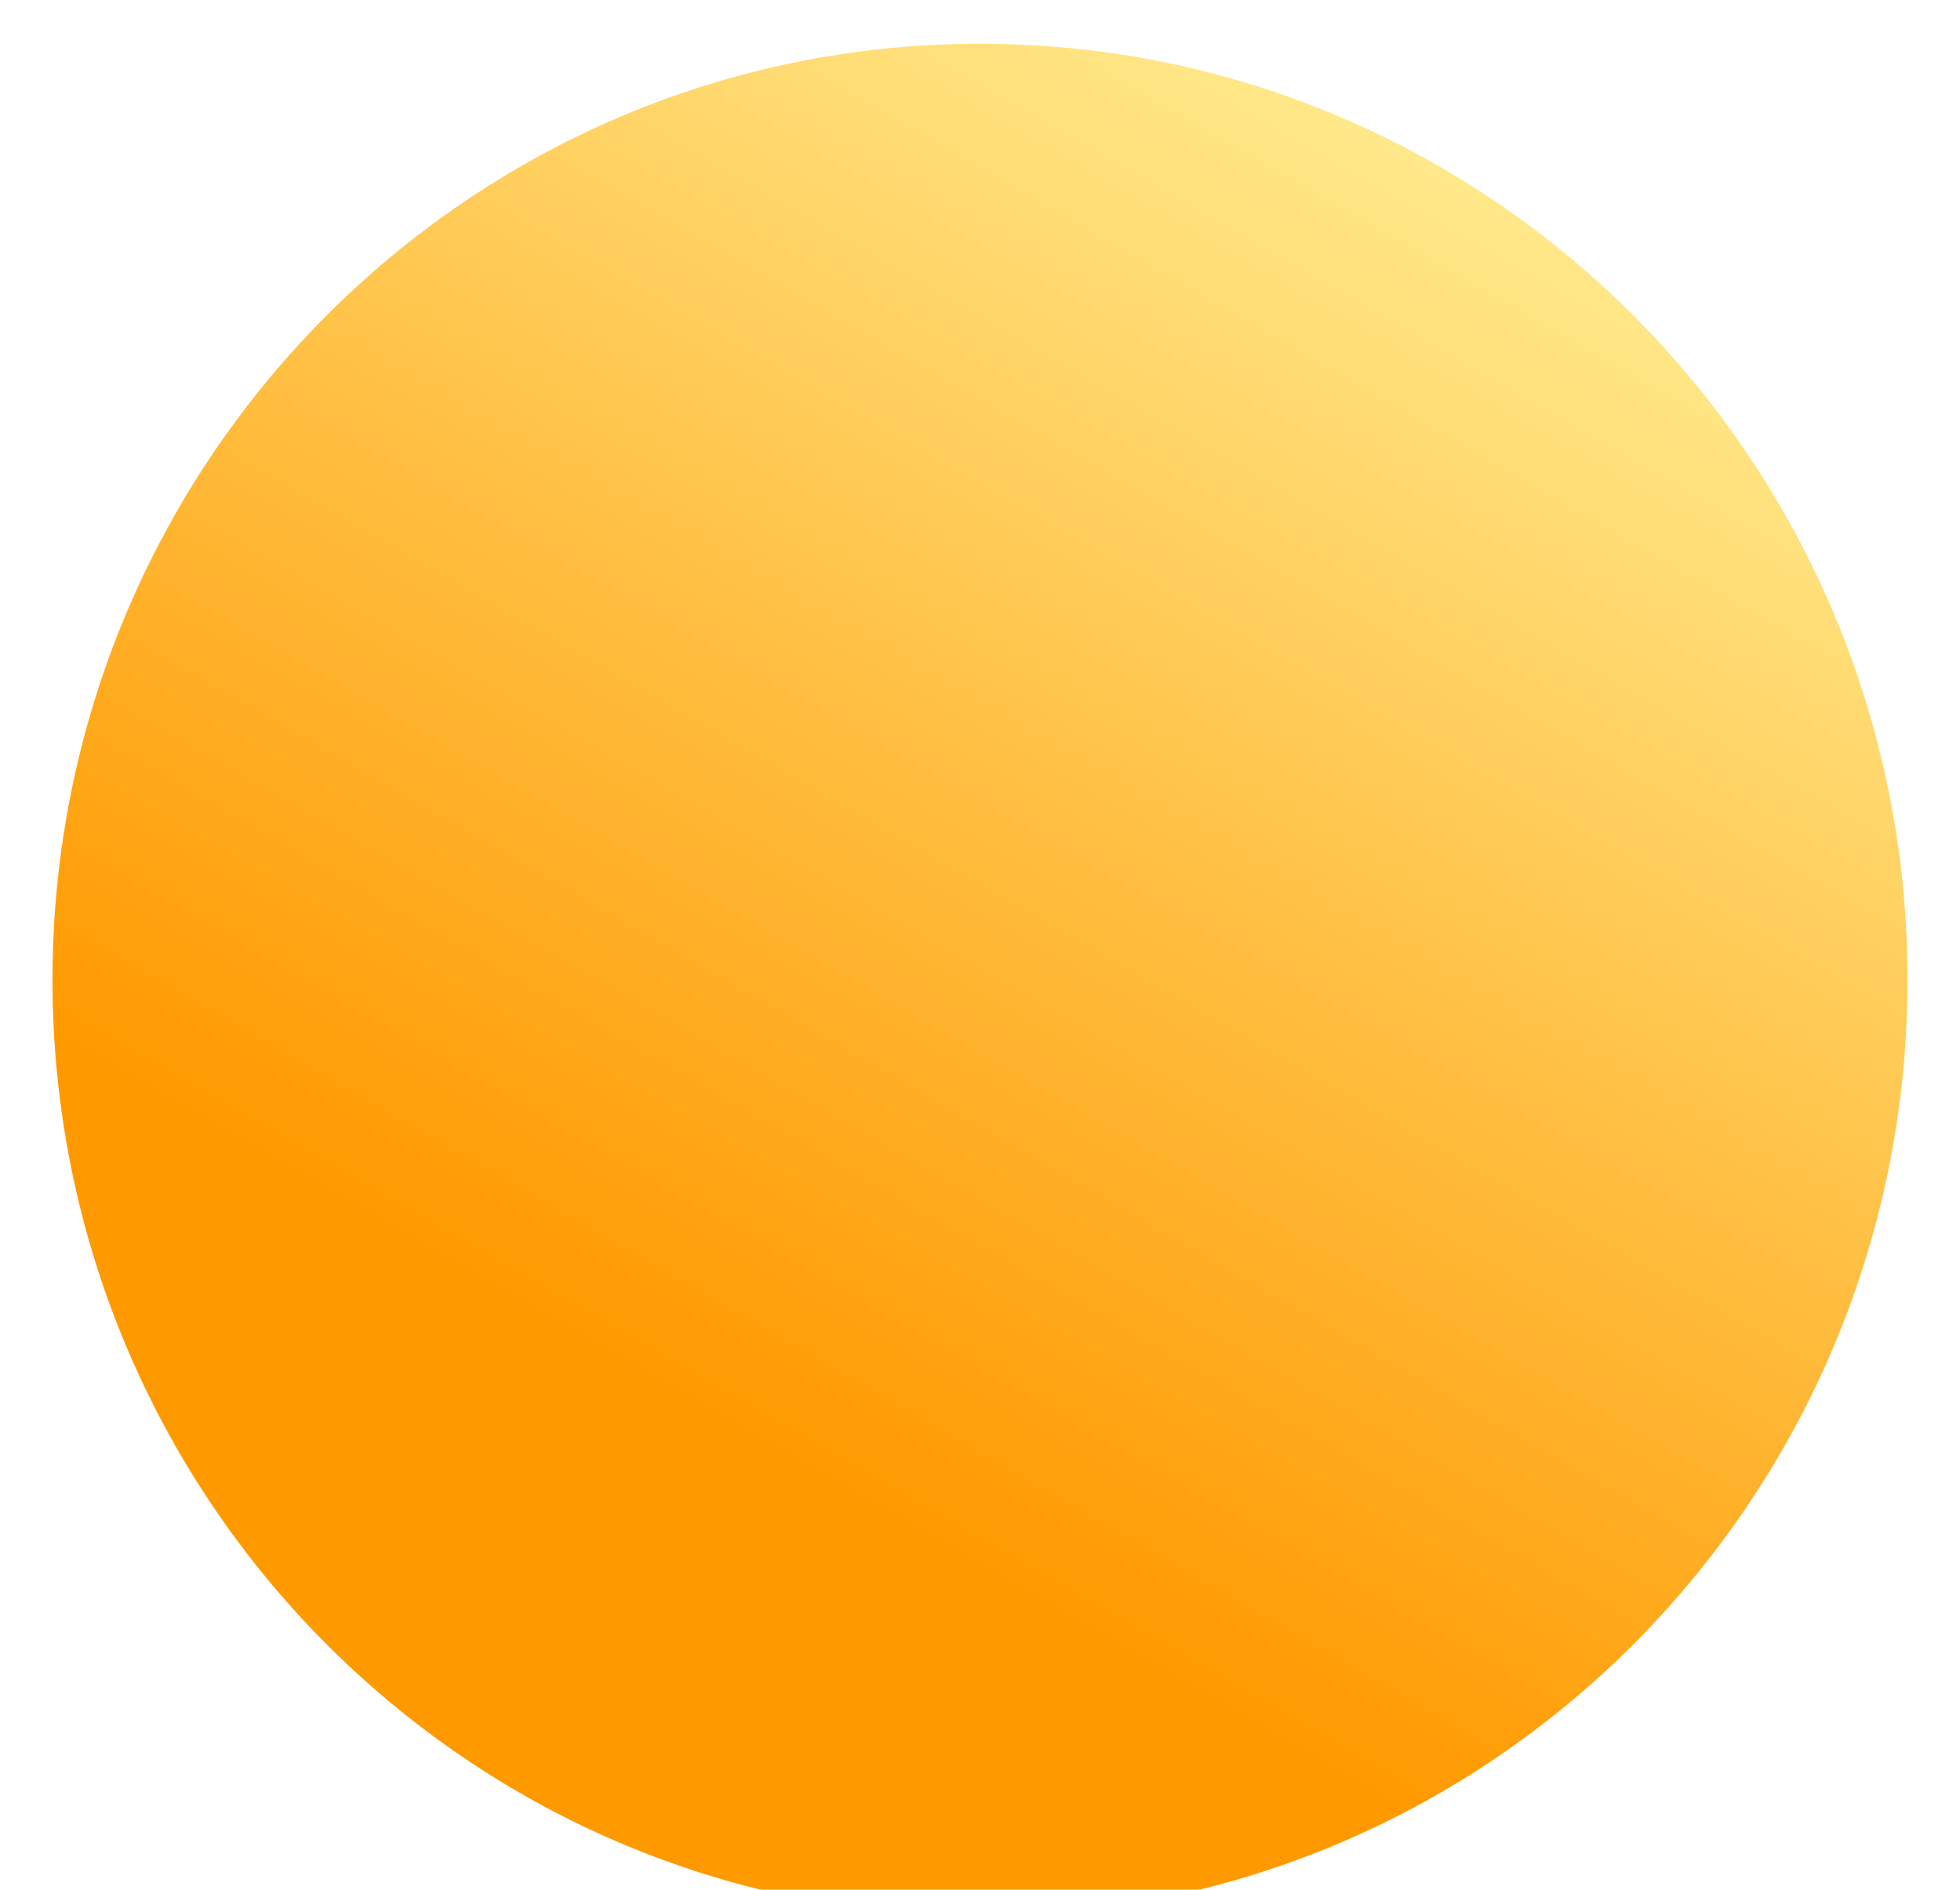 <svg width="28" height="27" viewBox="0 0 28 27" fill="none" xmlns="http://www.w3.org/2000/svg">
<g filter="url(#filter0_i_16_848)">
<path d="M27.25 13.375C27.25 20.762 21.318 26.75 14 26.75C6.682 26.75 0.75 20.762 0.75 13.375C0.75 5.988 6.682 0 14 0C21.318 0 27.25 5.988 27.25 13.375Z" fill="url(#paint0_linear_16_848)"/>
</g>
<defs>
<filter id="filter0_i_16_848" x="0.75" y="0" width="26.5" height="27.375" filterUnits="userSpaceOnUse" color-interpolation-filters="sRGB">
<feFlood flood-opacity="0" result="BackgroundImageFix"/>
<feBlend mode="normal" in="SourceGraphic" in2="BackgroundImageFix" result="shape"/>
<feColorMatrix in="SourceAlpha" type="matrix" values="0 0 0 0 0 0 0 0 0 0 0 0 0 0 0 0 0 0 127 0" result="hardAlpha"/>
<feOffset dy="0.625"/>
<feGaussianBlur stdDeviation="1.125"/>
<feComposite in2="hardAlpha" operator="arithmetic" k2="-1" k3="1"/>
<feColorMatrix type="matrix" values="0 0 0 0 1 0 0 0 0 1 0 0 0 0 1 0 0 0 0.81 0"/>
<feBlend mode="normal" in2="shape" result="effect1_innerShadow_16_848"/>
</filter>
<linearGradient id="paint0_linear_16_848" x1="11.987" y1="20.655" x2="23.044" y2="1.444" gradientUnits="userSpaceOnUse">
<stop stop-color="#FF9900"/>
<stop offset="1" stop-color="#FFEE94"/>
</linearGradient>
</defs>
</svg>
